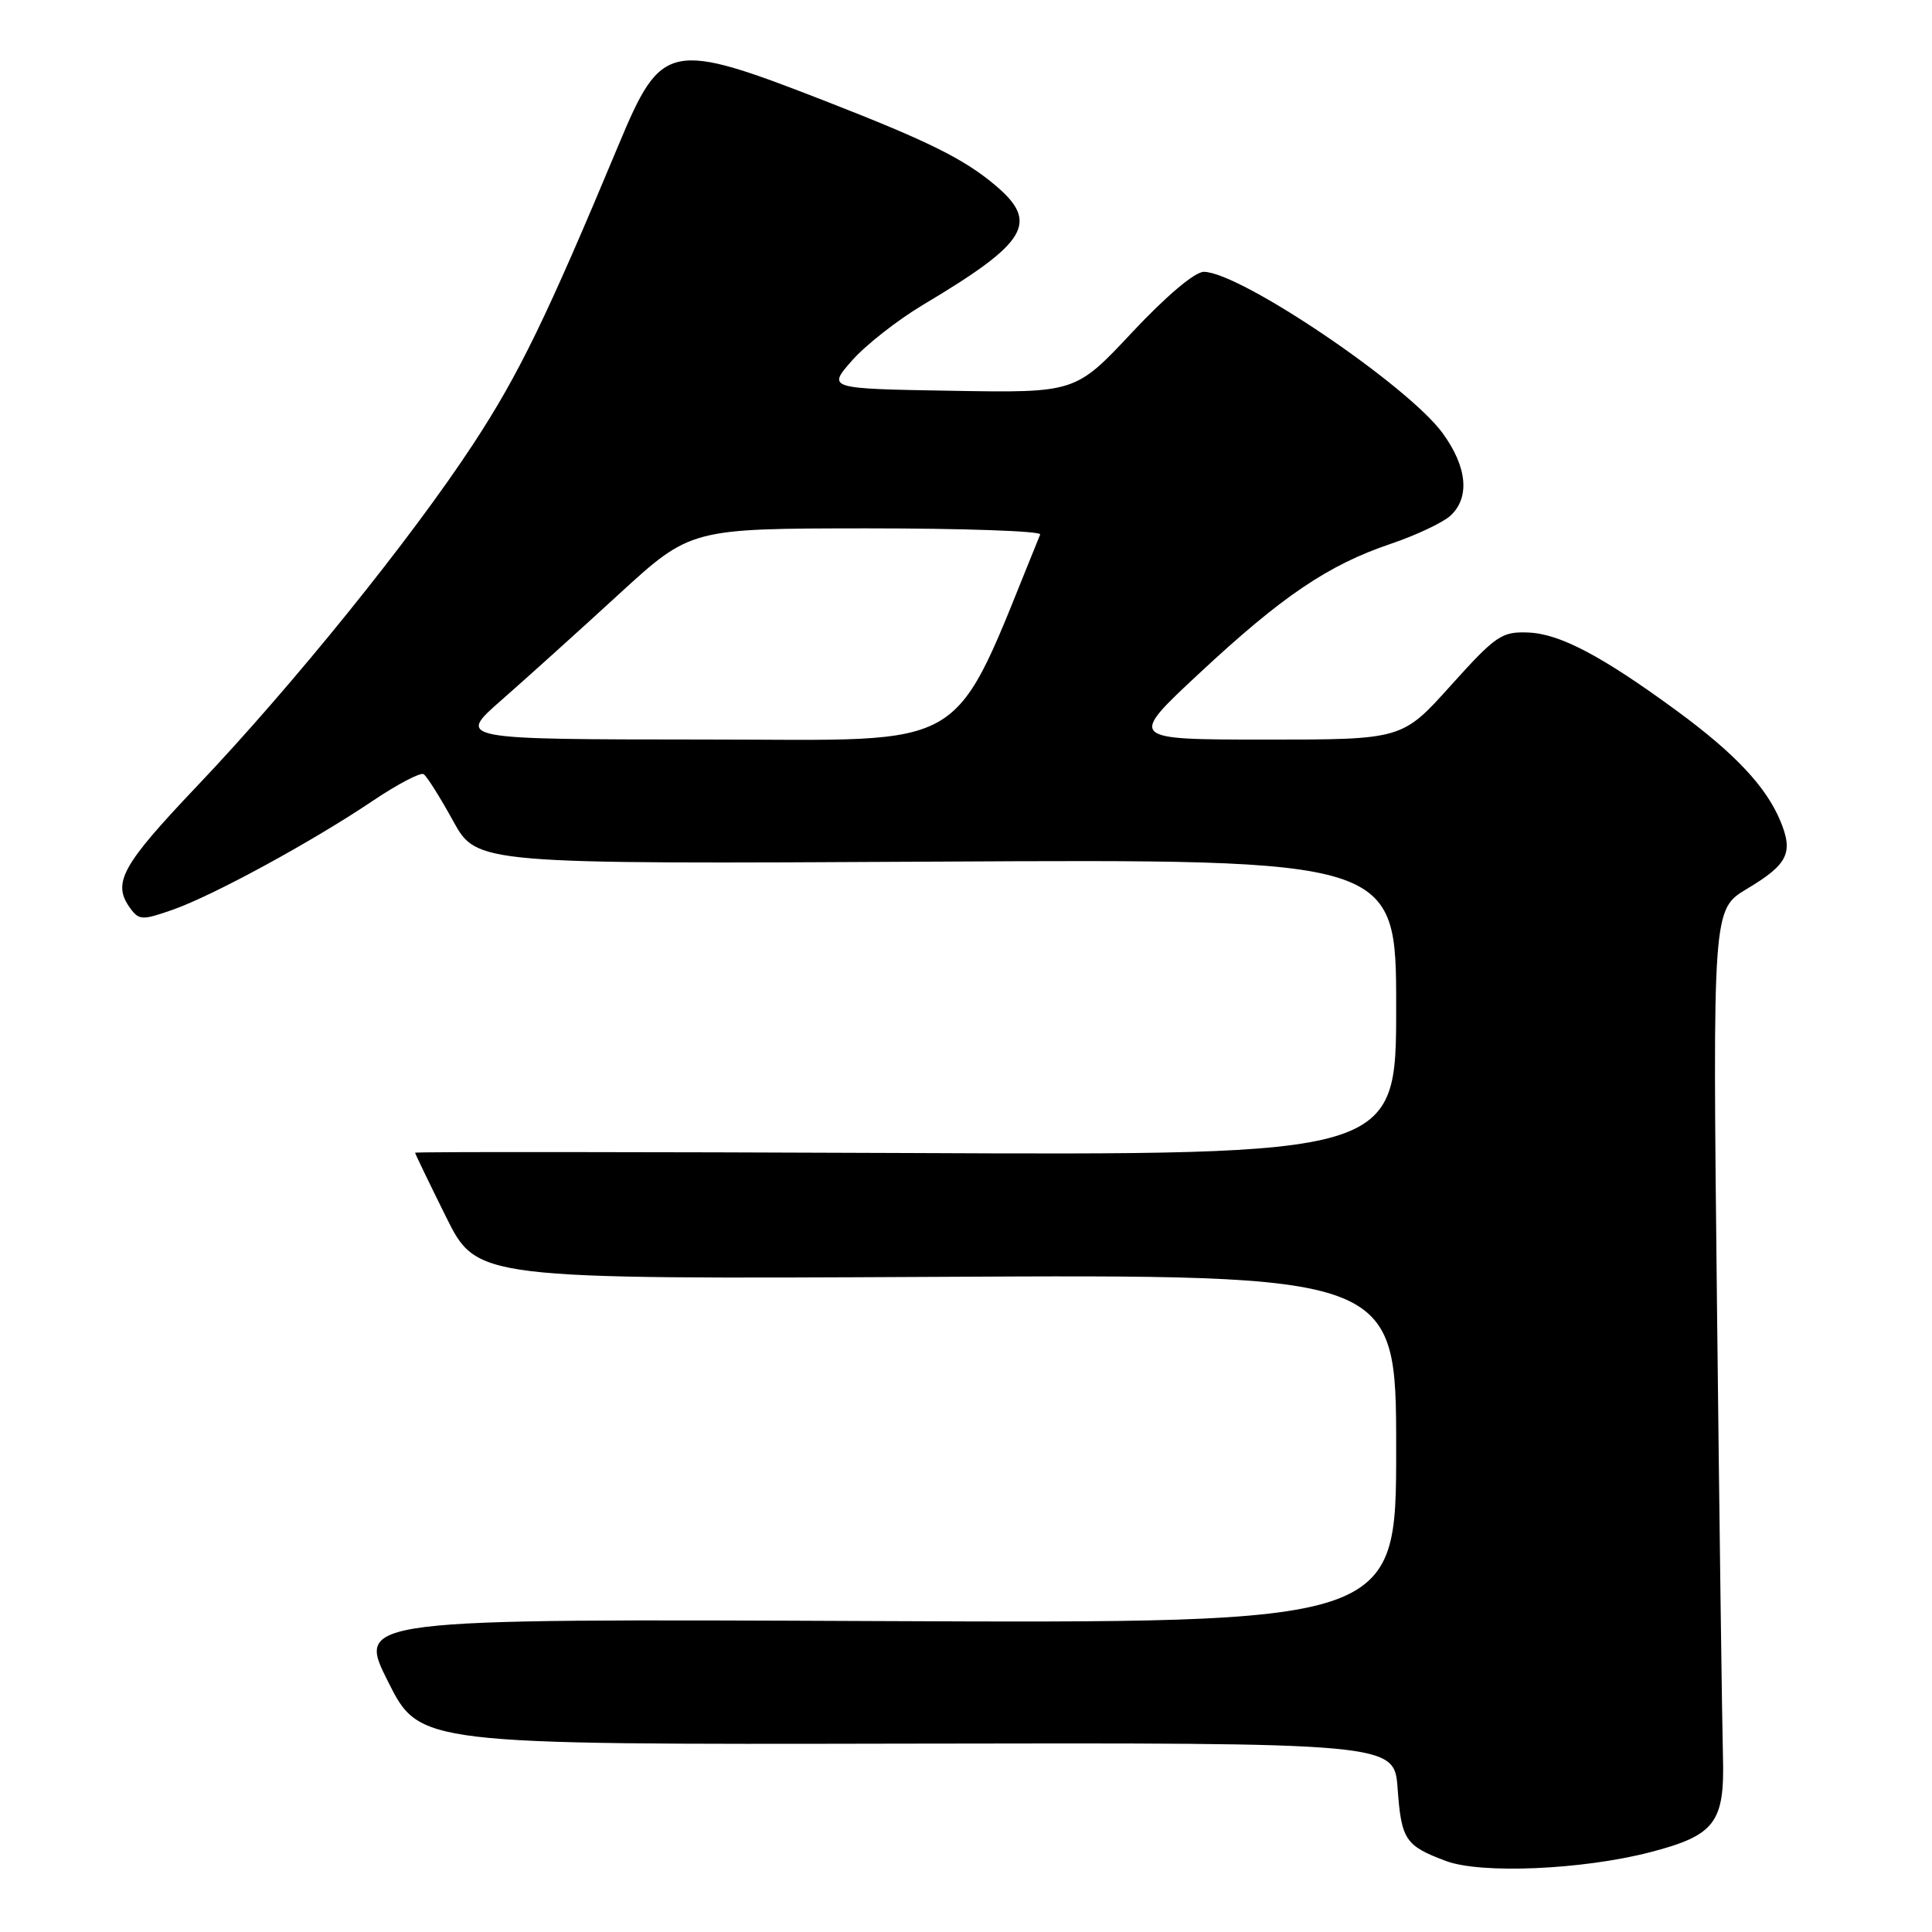 <?xml version="1.0" encoding="UTF-8" standalone="no"?>
<!DOCTYPE svg PUBLIC "-//W3C//DTD SVG 1.1//EN" "http://www.w3.org/Graphics/SVG/1.1/DTD/svg11.dtd" >
<svg xmlns="http://www.w3.org/2000/svg" xmlns:xlink="http://www.w3.org/1999/xlink" version="1.1" viewBox="0 0 256 256">
 <g >
 <path fill="currentColor"
d=" M 218.65 245.43 C 227.27 243.19 228.54 241.52 228.30 232.72 C 228.19 228.75 227.83 201.88 227.51 173.00 C 226.93 120.50 226.93 120.50 231.49 117.77 C 236.91 114.53 237.66 113.01 235.91 108.79 C 234.03 104.25 229.88 99.83 222.19 94.19 C 212.24 86.90 206.67 83.96 202.46 83.81 C 198.98 83.68 198.19 84.22 192.24 90.83 C 185.80 98.00 185.80 98.00 167.65 98.00 C 149.50 97.99 149.50 97.99 158.88 89.25 C 169.87 79.00 175.99 74.86 184.28 72.06 C 187.60 70.94 191.14 69.27 192.16 68.36 C 194.80 65.96 194.43 61.89 191.16 57.40 C 186.53 51.05 164.35 36.06 159.52 36.02 C 158.33 36.01 154.57 39.18 150.02 44.03 C 142.50 52.06 142.50 52.06 126.06 51.78 C 109.62 51.50 109.62 51.50 112.90 47.77 C 114.70 45.72 118.95 42.39 122.34 40.37 C 136.18 32.12 137.75 29.50 131.87 24.54 C 127.72 21.05 123.04 18.73 109.64 13.50 C 88.65 5.32 87.67 5.52 81.95 19.24 C 72.43 42.05 68.76 49.60 62.71 58.83 C 54.47 71.40 38.84 90.76 26.12 104.15 C 16.08 114.72 14.83 117.01 17.26 120.35 C 18.44 121.95 18.85 121.96 22.96 120.52 C 28.32 118.62 41.35 111.53 49.43 106.09 C 52.69 103.90 55.71 102.32 56.13 102.58 C 56.55 102.84 58.31 105.63 60.04 108.78 C 63.19 114.50 63.19 114.50 124.09 114.17 C 185.00 113.84 185.00 113.84 185.00 133.45 C 185.00 153.07 185.00 153.07 120.00 152.78 C 84.25 152.63 55.00 152.61 55.00 152.74 C 55.00 152.86 56.84 156.69 59.10 161.24 C 63.20 169.50 63.20 169.50 124.10 169.19 C 185.00 168.87 185.00 168.87 185.00 191.99 C 185.00 215.10 185.00 215.10 116.11 214.80 C 47.23 214.50 47.23 214.50 51.42 222.83 C 55.61 231.17 55.61 231.17 120.18 231.04 C 184.75 230.92 184.75 230.92 185.19 236.97 C 185.69 243.81 186.20 244.57 191.62 246.60 C 196.28 248.33 209.67 247.75 218.65 245.43 Z  M 66.48 92.74 C 69.76 89.86 76.74 83.57 81.98 78.76 C 91.50 70.03 91.50 70.03 114.83 70.01 C 127.67 70.01 138.02 70.37 137.83 70.82 C 125.79 100.28 129.50 98.00 93.55 97.99 C 60.50 97.97 60.50 97.97 66.48 92.74 Z "/>
</g>
</svg>